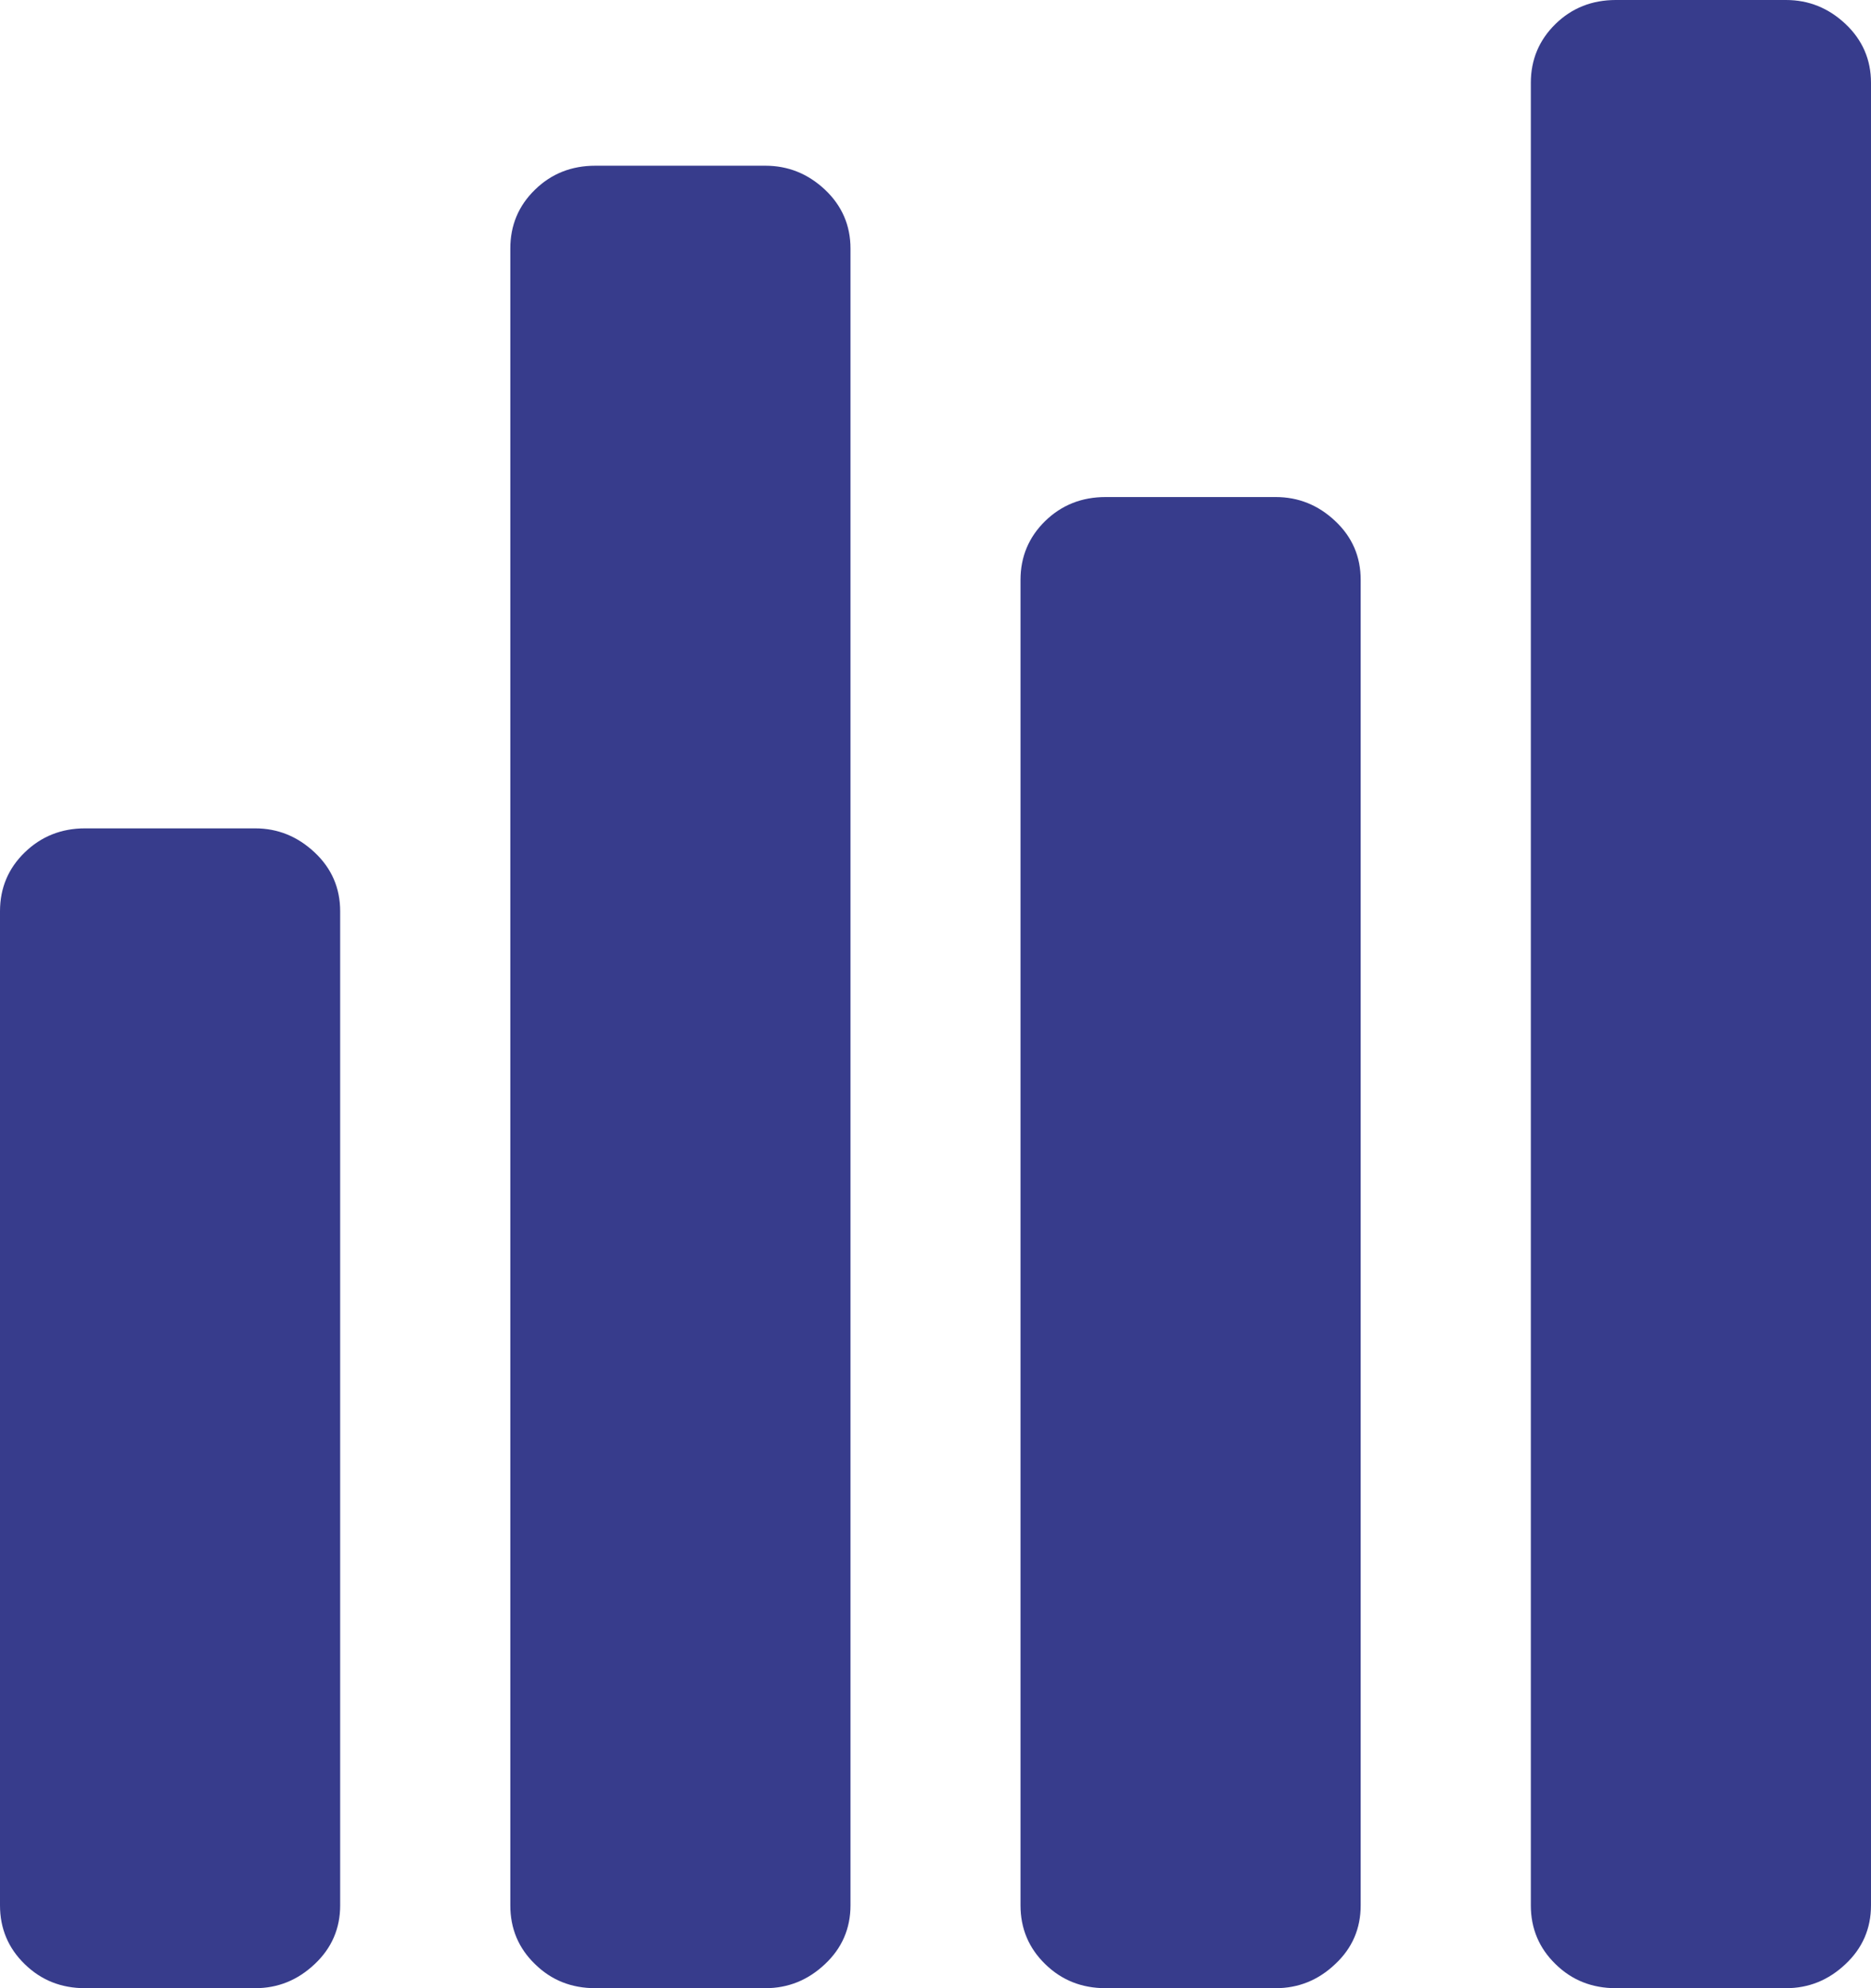 <?xml version="1.0" encoding="UTF-8"?>
<svg width="16px" height="17px" viewBox="0 0 16 17" version="1.1" xmlns="http://www.w3.org/2000/svg" xmlns:xlink="http://www.w3.org/1999/xlink">
    <!-- Generator: Sketch 50.2 (55047) - http://www.bohemiancoding.com/sketch -->
    <title>IconAnalyzeActive</title>
    <desc>Created with Sketch.</desc>
    <defs></defs>
    <g id="IconAnalyzeActive" stroke="none" stroke-width="1" fill="none" fill-rule="evenodd">
        <path d="M9.211,3.191 C9.075,3.336 8.907,3.409 8.708,3.409 L0.208,3.409 C0.01,3.409 -0.158,3.336 -0.294,3.191 C-0.432,3.045 -0.5,2.876 -0.5,2.682 L-0.5,1.227 C-0.5,1.024 -0.432,0.852 -0.294,0.711 C-0.158,0.571 0.01,0.5 0.208,0.5 L8.708,0.5 C8.907,0.5 9.075,0.571 9.211,0.711 C9.348,0.852 9.417,1.024 9.417,1.227 L9.417,2.682 C9.417,2.876 9.348,3.045 9.211,3.191 C9.211,3.191 9.348,3.045 9.211,3.191 L9.211,3.191 L9.211,3.191 Z M14.878,7.555 C14.741,7.7 14.573,7.773 14.375,7.773 L0.208,7.773 C0.01,7.773 -0.158,7.7 -0.294,7.555 C-0.432,7.409 -0.5,7.239 -0.5,7.045 L-0.5,5.591 C-0.5,5.387 -0.432,5.215 -0.294,5.075 C-0.158,4.934 0.01,4.864 0.208,4.864 L14.375,4.864 C14.573,4.864 14.741,4.934 14.878,5.075 C15.015,5.215 15.083,5.387 15.083,5.591 L15.083,7.045 C15.083,7.239 15.015,7.409 14.878,7.555 C14.878,7.555 15.015,7.409 14.878,7.555 L14.878,7.555 L14.878,7.555 Z M12.045,11.918 C11.908,12.064 11.74,12.136 11.542,12.136 L0.208,12.136 C0.01,12.136 -0.158,12.064 -0.294,11.918 C-0.432,11.773 -0.5,11.603 -0.5,11.409 L-0.5,9.955 C-0.5,9.751 -0.432,9.579 -0.294,9.438 C-0.158,9.298 0.01,9.227 0.208,9.227 L11.542,9.227 C11.74,9.227 11.908,9.298 12.045,9.438 C12.182,9.579 12.25,9.751 12.25,9.955 L12.25,11.409 C12.25,11.603 12.182,11.773 12.045,11.918 C12.045,11.918 12.182,11.773 12.045,11.918 L12.045,11.918 L12.045,11.918 Z M16.295,16.282 C16.158,16.427 15.99,16.5 15.792,16.5 L0.208,16.5 C0.01,16.5 -0.158,16.427 -0.294,16.282 C-0.432,16.136 -0.5,15.967 -0.5,15.773 L-0.5,14.318 C-0.5,14.115 -0.432,13.942 -0.294,13.802 C-0.158,13.662 0.01,13.591 0.208,13.591 L15.792,13.591 C15.99,13.591 16.158,13.662 16.295,13.802 C16.432,13.942 16.5,14.115 16.5,14.318 L16.5,15.773 C16.5,15.967 16.432,16.136 16.295,16.282 L16.295,16.282 Z" id="Fill-55" fill="#373C8C" transform="translate(8, 8.5) rotate(-90) translate(-8, -8.5) "></path>
    </g>
</svg>